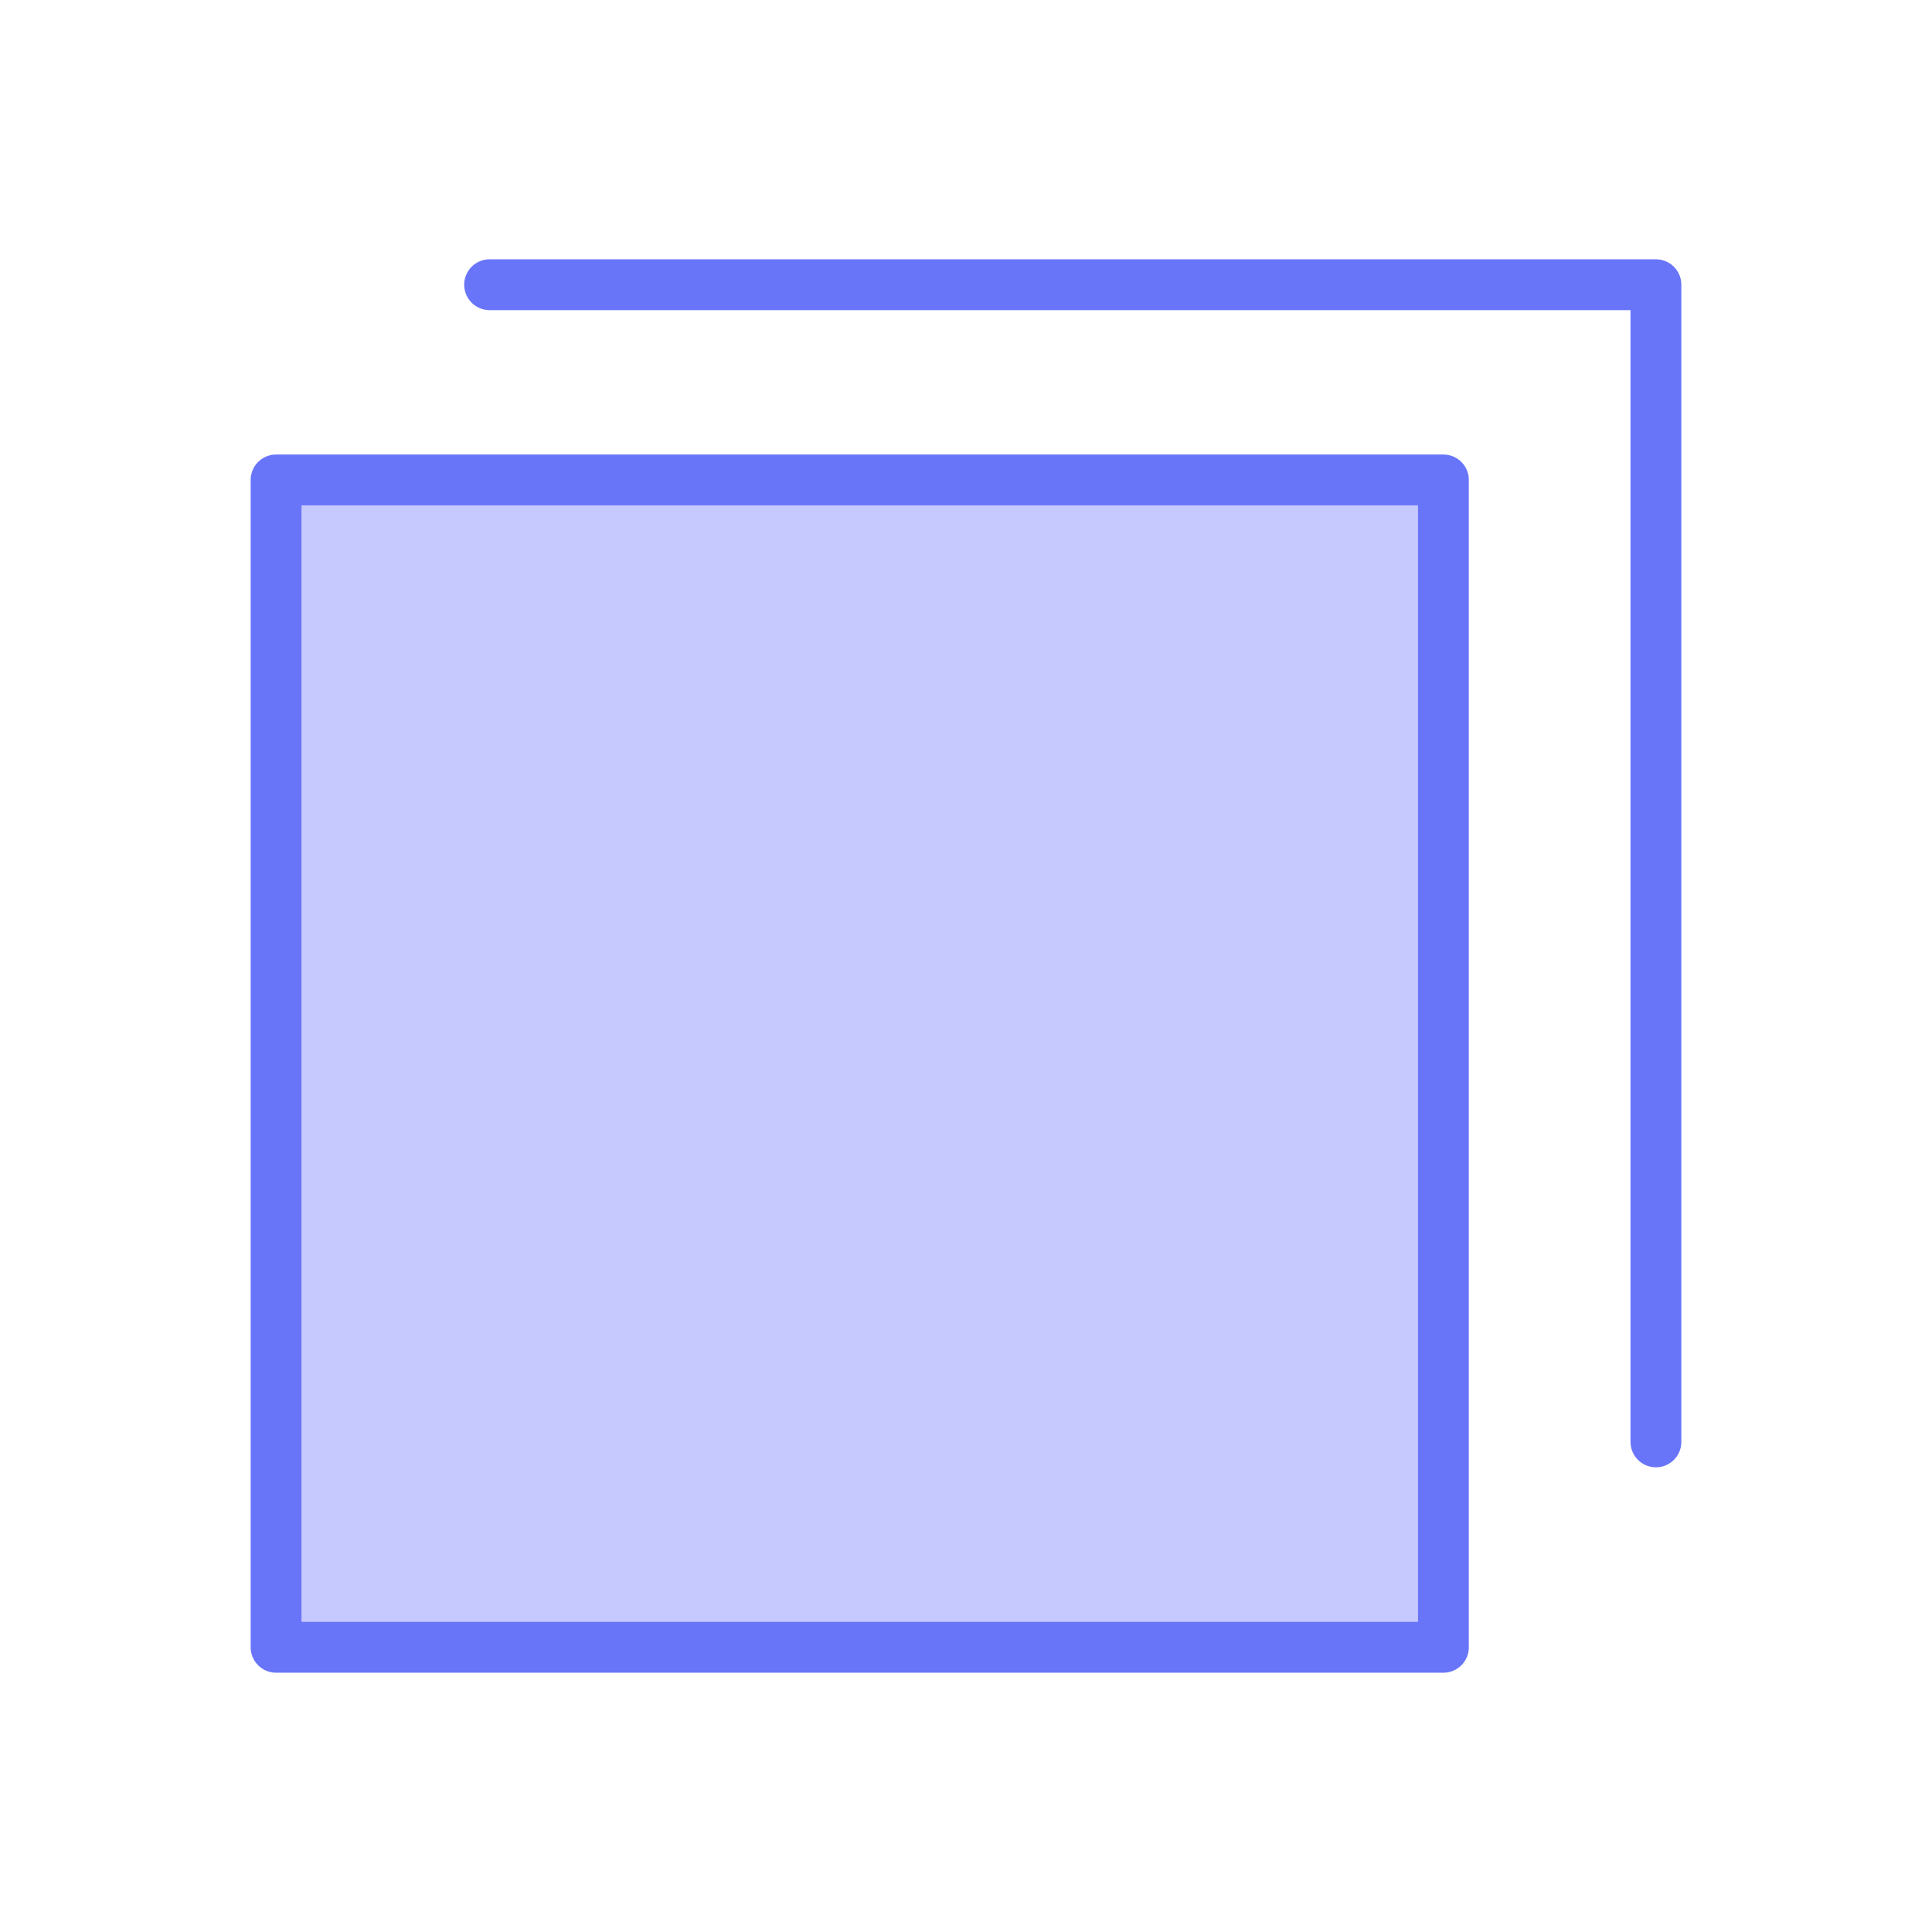 <svg id="图层_1" data-name="图层 1" xmlns="http://www.w3.org/2000/svg" viewBox="0 0 38 38"><defs><style>.cls-1{fill:#c6c9fd;}.cls-1,.cls-2{stroke:#6975f9;stroke-linecap:round;stroke-linejoin:round;}.cls-2{fill:none;}</style></defs><title>画板 37</title><rect class="cls-1" x="5.43" y="9.44" width="22.96" height="22.96"/><polyline class="cls-2" points="9.63 5.6 32.57 5.6 32.57 28.36"/></svg>